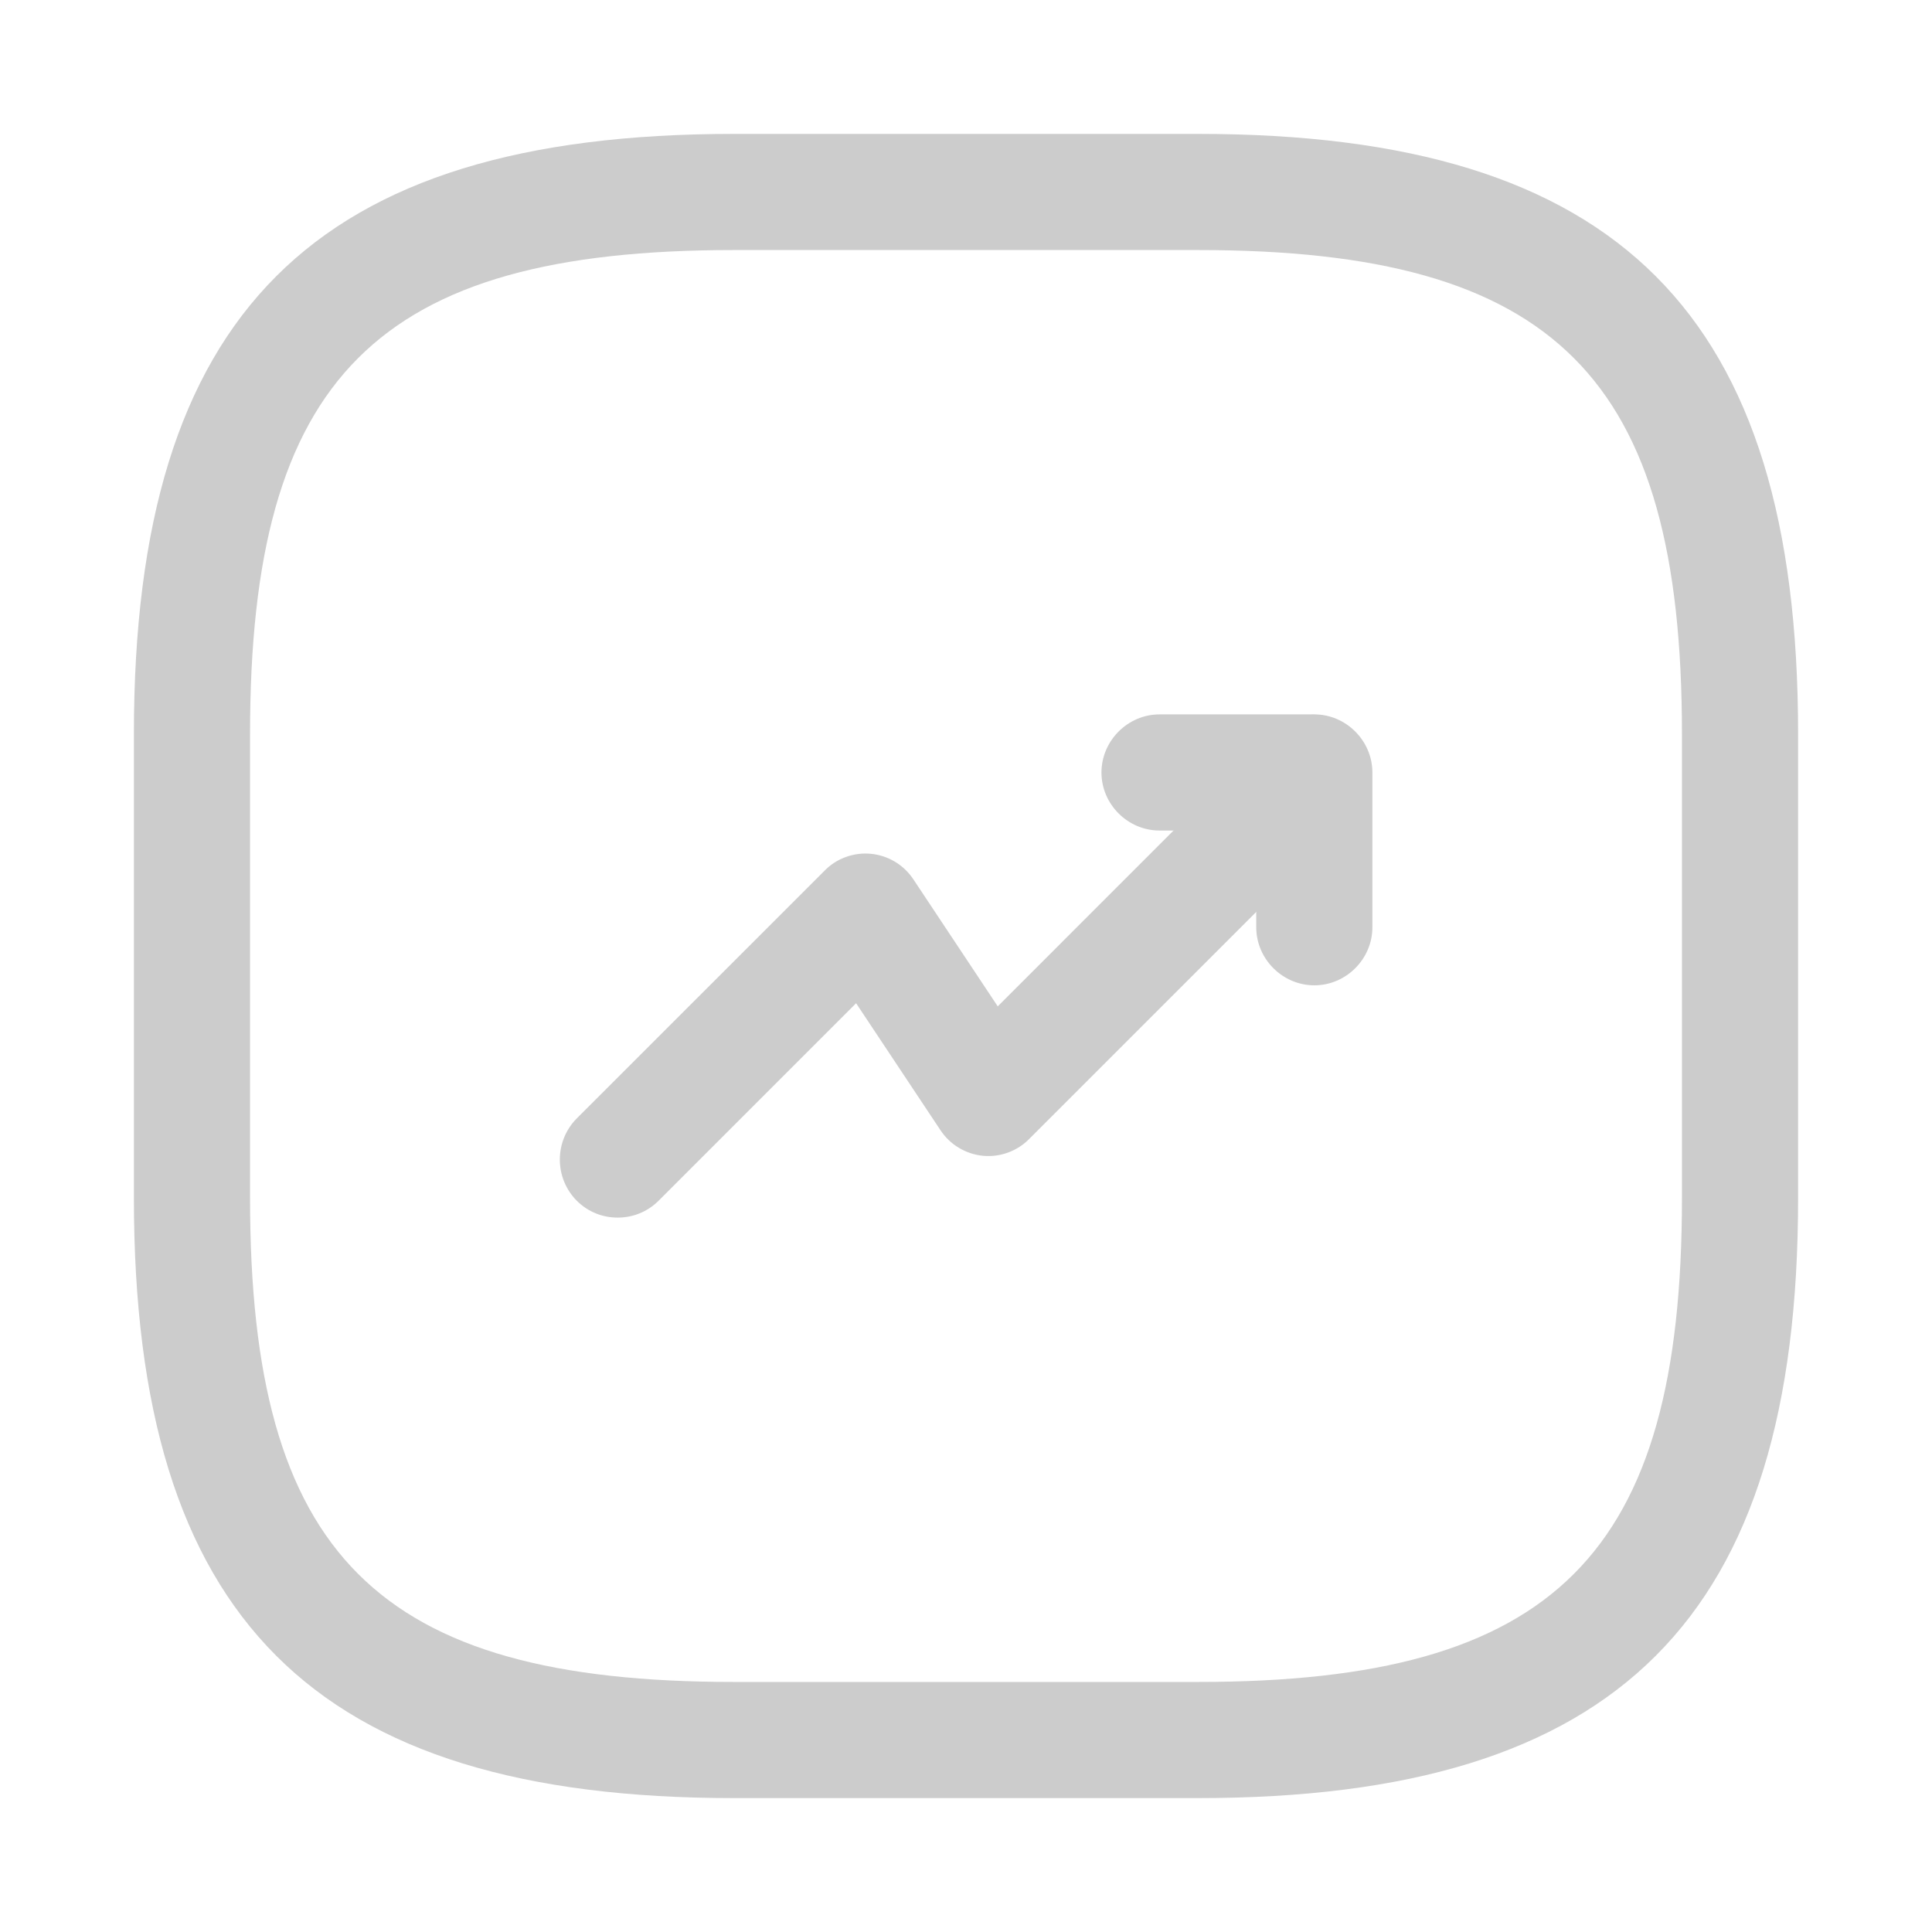 <svg width="26" height="26" viewBox="0 0 26 26" fill="none" xmlns="http://www.w3.org/2000/svg">
<path d="M8.312 16.386C8.115 16.386 7.917 16.314 7.76 16.157C7.615 16.01 7.534 15.812 7.534 15.605C7.534 15.398 7.615 15.2 7.76 15.053L11.094 11.72C11.174 11.637 11.272 11.573 11.381 11.534C11.489 11.494 11.605 11.479 11.72 11.49C11.835 11.501 11.946 11.538 12.045 11.597C12.144 11.657 12.228 11.738 12.292 11.834L13.427 13.543L17.125 9.845C17.427 9.543 17.927 9.543 18.229 9.845C18.531 10.147 18.531 10.647 18.229 10.949L13.854 15.324C13.774 15.407 13.675 15.47 13.567 15.51C13.459 15.55 13.343 15.565 13.228 15.554C13.113 15.543 13.002 15.506 12.903 15.446C12.804 15.387 12.72 15.306 12.656 15.209L11.521 13.501L8.865 16.157C8.708 16.314 8.51 16.386 8.312 16.386Z" fill="#CCCCCC"/>
<path d="M17.688 13.26C17.26 13.26 16.906 12.906 16.906 12.479V11.177H15.604C15.177 11.177 14.823 10.823 14.823 10.396C14.823 9.969 15.177 9.614 15.604 9.614H17.688C18.115 9.614 18.469 9.969 18.469 10.396V12.479C18.469 12.906 18.115 13.26 17.688 13.26Z" fill="#CCCCCC"/>
<path d="M16.125 24.198H9.875C4.219 24.198 1.802 21.781 1.802 16.125V9.875C1.802 4.219 4.219 1.802 9.875 1.802H16.125C21.781 1.802 24.198 4.219 24.198 9.875V16.125C24.198 21.781 21.781 24.198 16.125 24.198ZM9.875 3.365C5.073 3.365 3.365 5.073 3.365 9.875V16.125C3.365 20.927 5.073 22.635 9.875 22.635H16.125C20.927 22.635 22.635 20.927 22.635 16.125V9.875C22.635 5.073 20.927 3.365 16.125 3.365H9.875Z" fill="#CCCCCC"/>
</svg>
